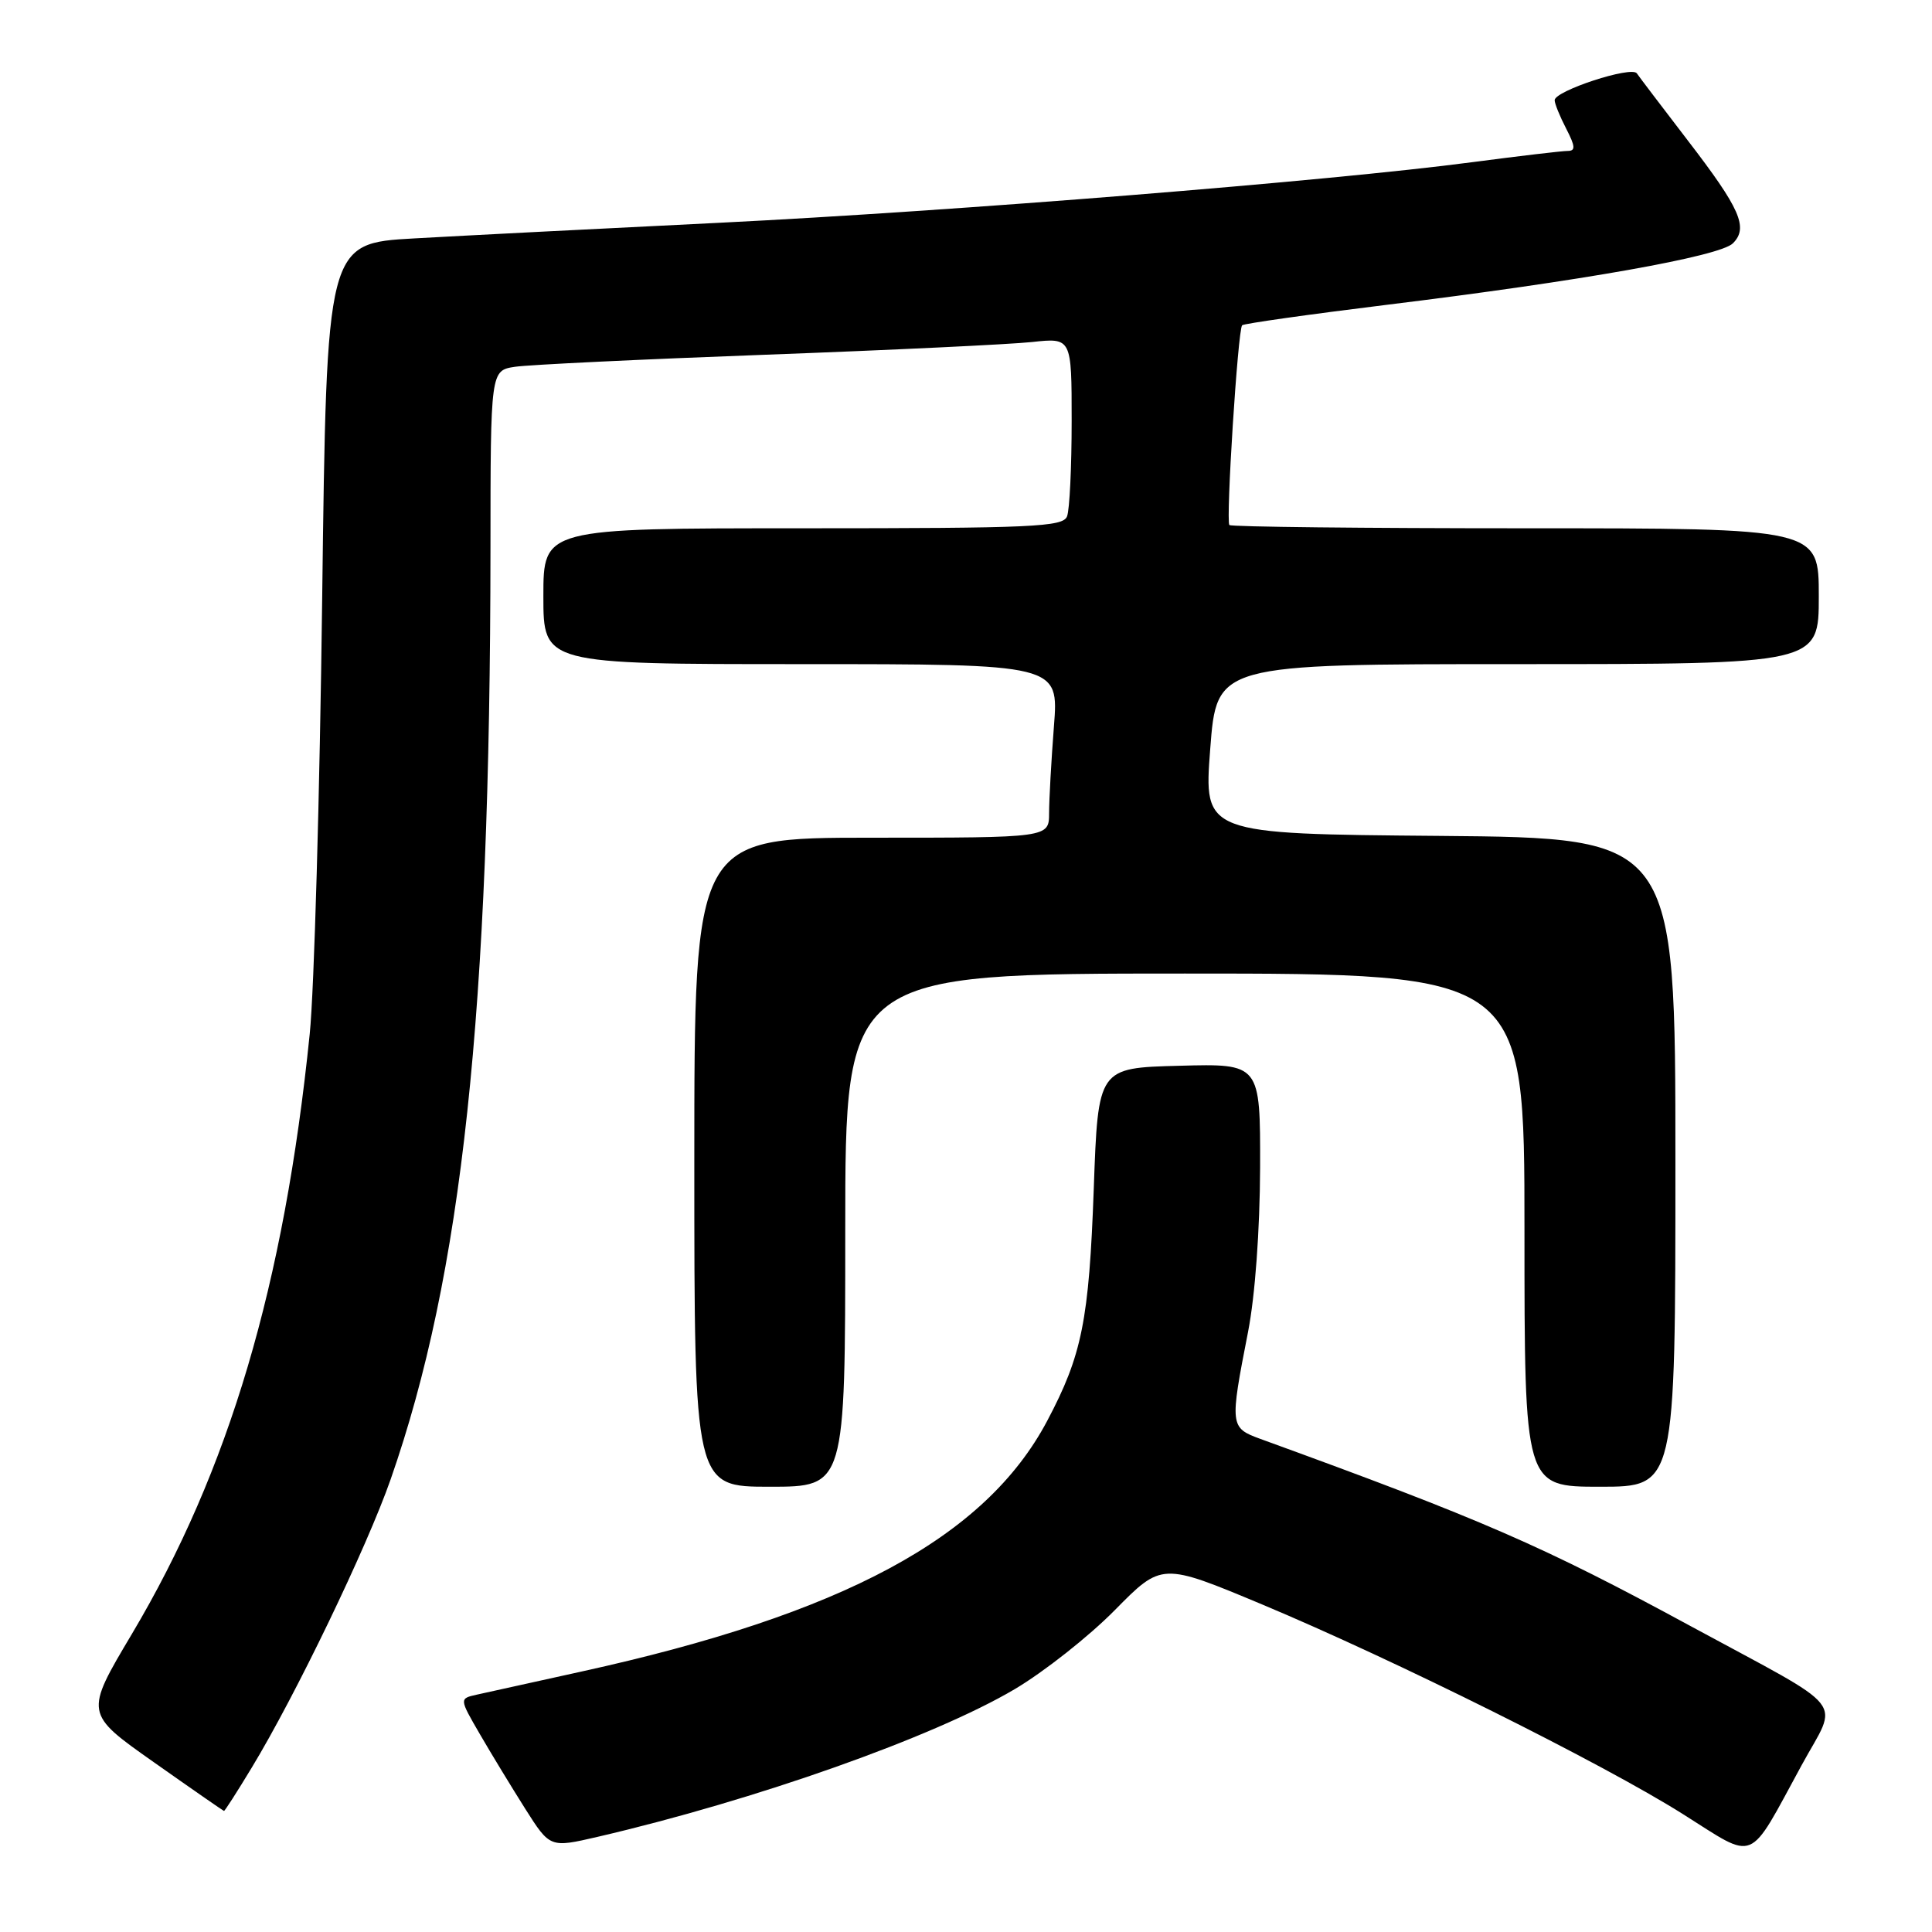 <?xml version="1.0" encoding="UTF-8" standalone="no"?>
<!DOCTYPE svg PUBLIC "-//W3C//DTD SVG 1.1//EN" "http://www.w3.org/Graphics/SVG/1.1/DTD/svg11.dtd" >
<svg xmlns="http://www.w3.org/2000/svg" xmlns:xlink="http://www.w3.org/1999/xlink" version="1.1" viewBox="0 0 256 256">
 <g >
 <path fill="currentColor"
d=" M 238.73 233.89 C 243.62 224.90 245.31 227.01 224.00 215.46 C 204.37 204.81 196.44 201.36 167.00 190.66 C 162.97 189.19 162.94 188.93 165.37 176.50 C 166.31 171.70 166.94 162.98 166.97 154.72 C 167.00 140.93 167.00 140.93 156.25 141.22 C 145.50 141.50 145.50 141.50 144.93 157.50 C 144.30 174.96 143.38 179.55 138.75 188.29 C 130.55 203.75 111.73 213.87 77.00 221.50 C 70.67 222.89 64.45 224.26 63.18 224.55 C 60.85 225.07 60.85 225.07 63.59 229.79 C 65.09 232.38 67.80 236.83 69.60 239.68 C 72.88 244.85 72.88 244.85 79.19 243.39 C 100.13 238.52 123.68 230.19 134.46 223.82 C 138.33 221.53 144.30 216.82 147.72 213.35 C 153.94 207.04 153.94 207.04 167.22 212.59 C 184.75 219.93 212.39 233.69 223.00 240.38 C 232.86 246.59 231.50 247.15 238.73 233.89 Z  M 33.34 234.25 C 39.15 224.68 48.62 205.02 51.77 196.00 C 61.25 168.83 64.95 134.35 64.99 72.80 C 65.00 49.09 65.00 49.09 68.25 48.60 C 70.04 48.33 85.00 47.61 101.50 47.00 C 118.00 46.39 133.86 45.63 136.75 45.32 C 142.00 44.75 142.00 44.75 142.00 55.79 C 142.00 61.87 141.73 67.55 141.39 68.42 C 140.86 69.82 136.83 70.00 106.39 70.00 C 72.00 70.00 72.00 70.00 72.00 79.00 C 72.00 88.00 72.00 88.00 106.15 88.00 C 140.30 88.00 140.30 88.00 139.65 96.25 C 139.30 100.79 139.01 105.96 139.01 107.75 C 139.00 111.00 139.00 111.00 115.50 111.00 C 92.00 111.00 92.00 111.00 92.00 154.00 C 92.00 197.00 92.00 197.00 102.00 197.00 C 112.00 197.00 112.00 197.00 112.00 163.00 C 112.00 129.00 112.00 129.00 157.00 129.00 C 202.00 129.00 202.00 129.00 202.00 163.00 C 202.00 197.00 202.00 197.00 212.00 197.00 C 222.00 197.00 222.00 197.00 222.00 154.01 C 222.00 111.03 222.00 111.03 190.75 110.76 C 159.50 110.50 159.50 110.50 160.36 99.25 C 161.22 88.00 161.22 88.00 201.11 88.00 C 241.00 88.00 241.00 88.00 241.00 79.00 C 241.00 70.00 241.00 70.00 202.17 70.00 C 180.81 70.00 163.14 69.81 162.90 69.57 C 162.41 69.07 164.02 43.70 164.59 43.10 C 164.80 42.88 173.42 41.66 183.74 40.39 C 209.53 37.23 227.89 33.97 229.62 32.24 C 231.70 30.16 230.60 27.66 223.60 18.56 C 220.25 14.19 217.22 10.21 216.89 9.72 C 216.19 8.70 206.00 12.04 206.00 13.28 C 206.00 13.73 206.69 15.43 207.53 17.05 C 208.75 19.42 208.79 20.00 207.71 20.00 C 206.98 20.00 201.25 20.68 195.00 21.50 C 176.23 23.98 126.41 27.98 95.50 29.51 C 79.55 30.29 61.27 31.23 54.89 31.59 C 43.28 32.24 43.28 32.24 42.69 79.37 C 42.37 105.29 41.63 131.22 41.04 137.00 C 37.65 170.25 30.36 194.84 17.47 216.52 C 11.21 227.04 11.21 227.04 20.35 233.48 C 25.38 237.03 29.58 239.94 29.68 239.96 C 29.78 239.98 31.43 237.41 33.34 234.25 Z "/>
</g>
</svg>